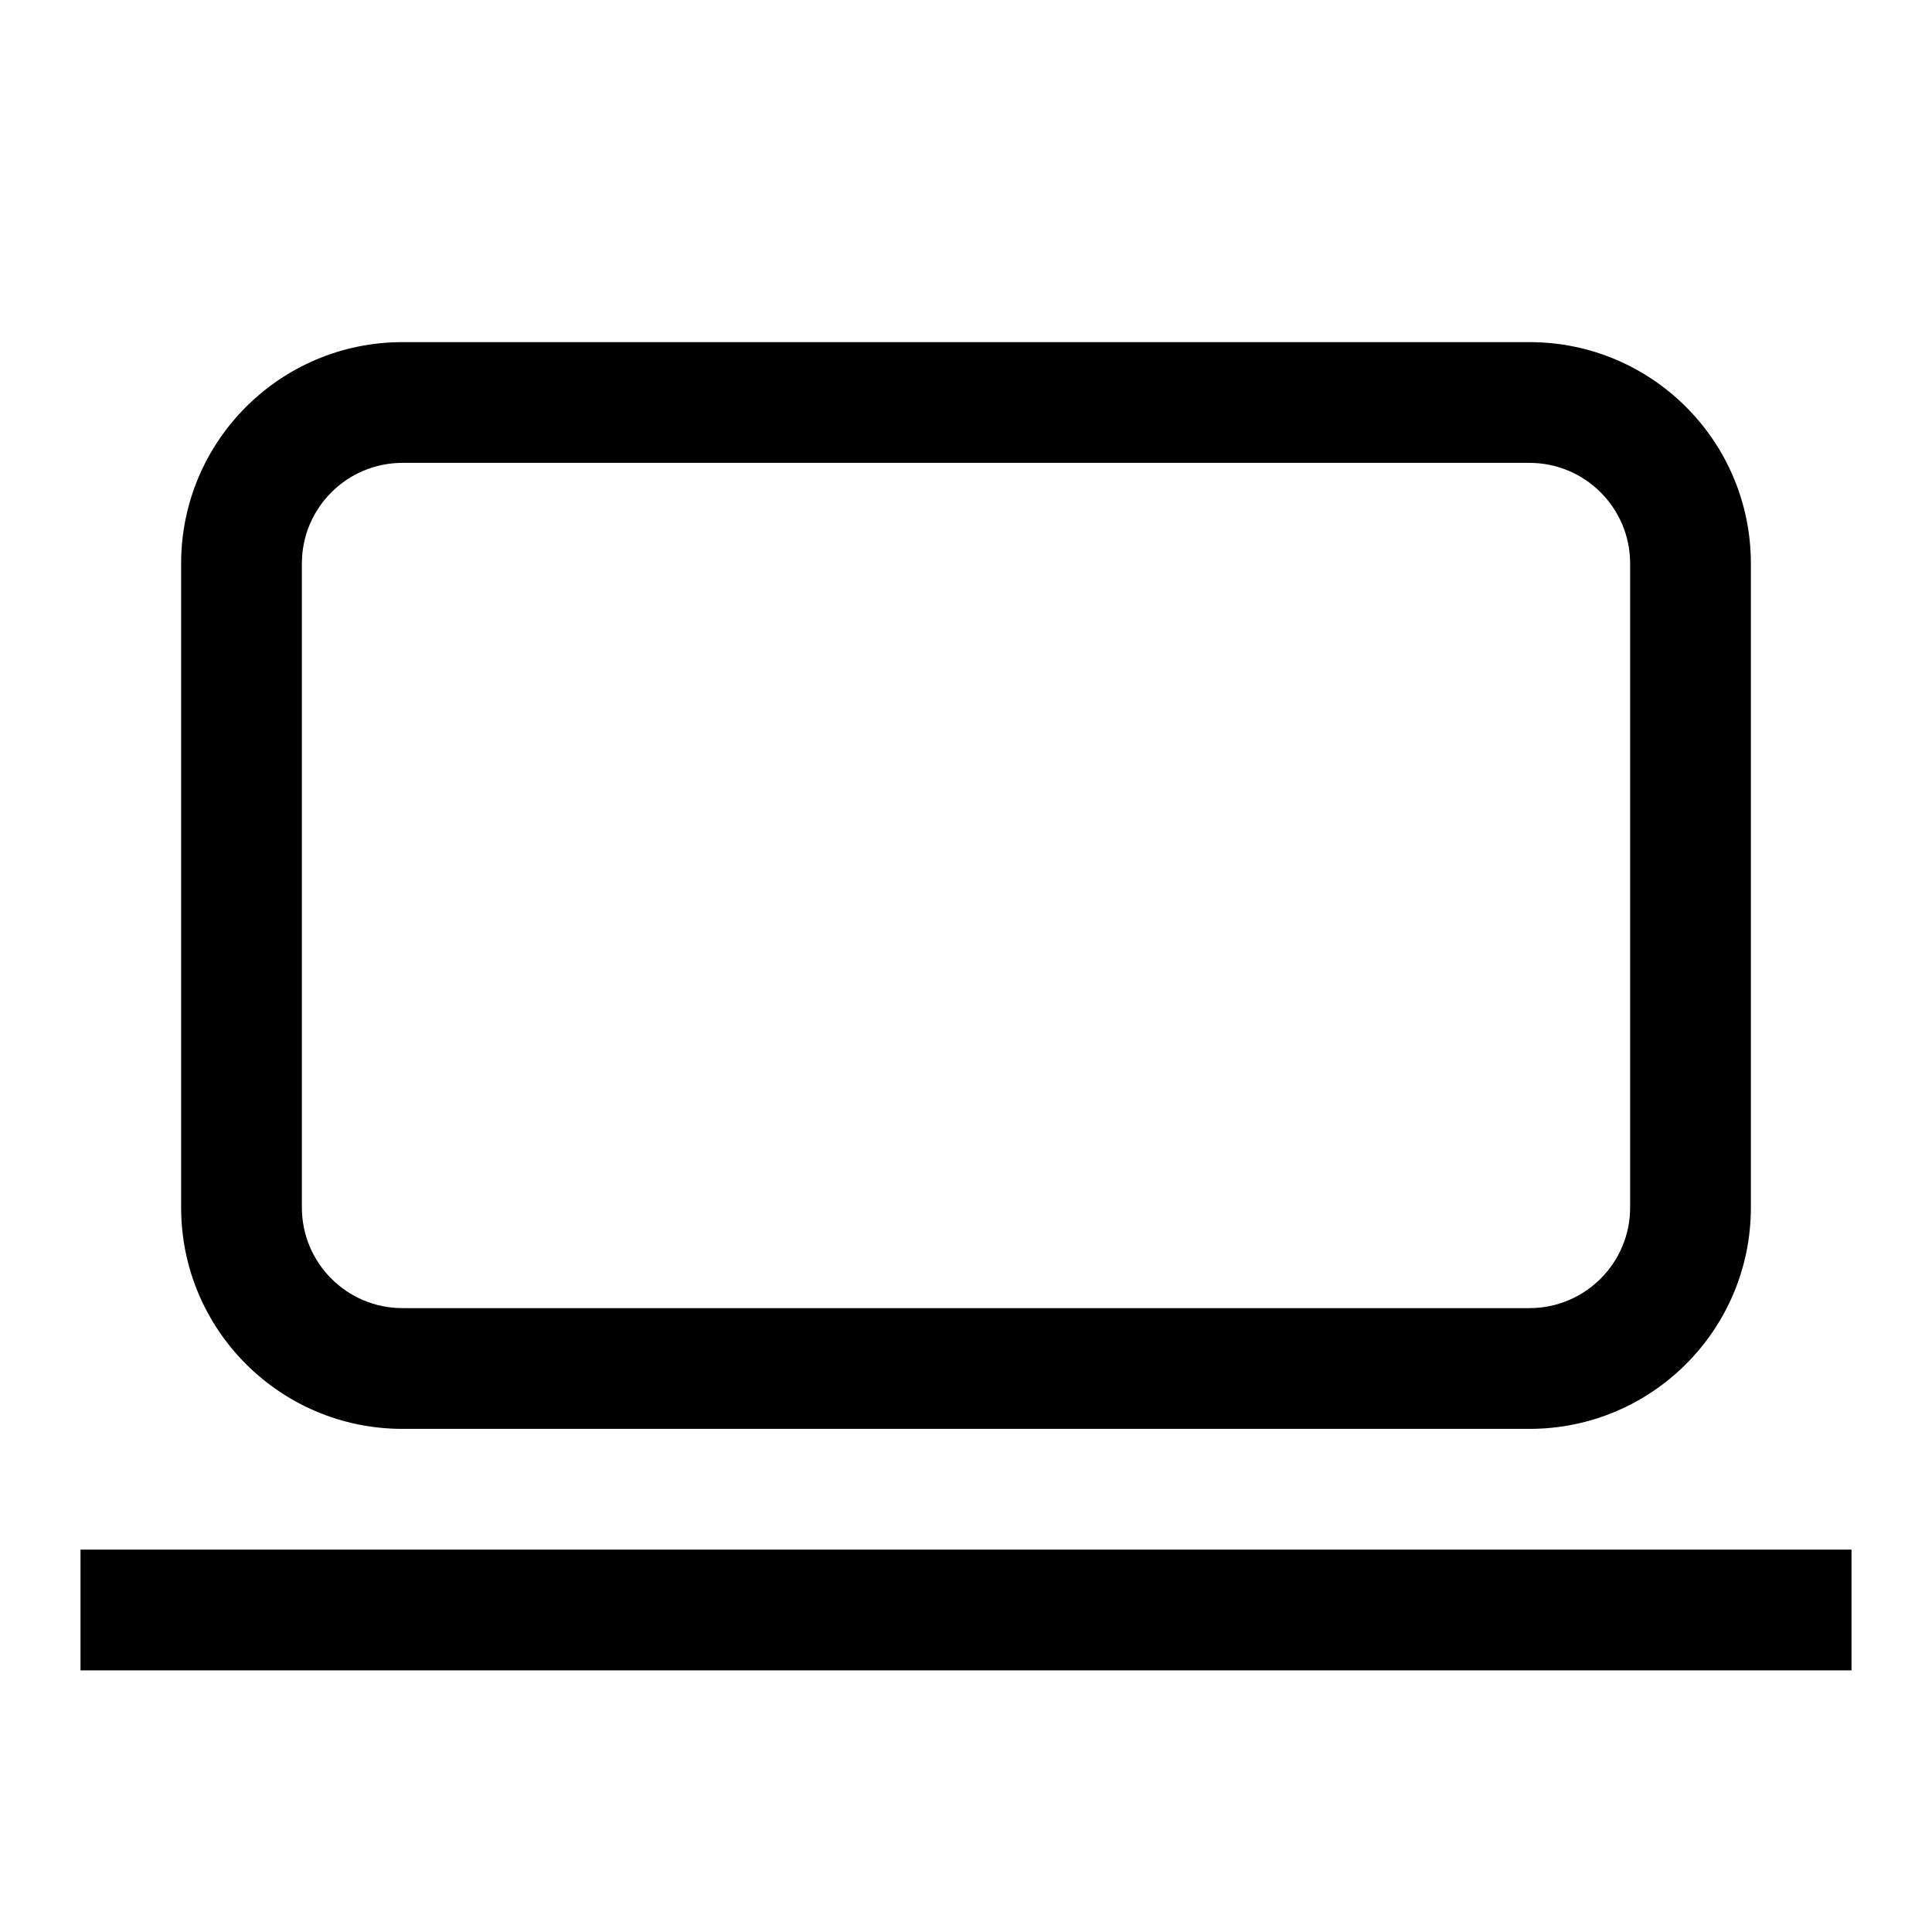 <svg width="24" height="24" viewBox="0 0 24 24" fill="none" xmlns="http://www.w3.org/2000/svg">
<path fill-rule="evenodd" clip-rule="evenodd" d="M5 5.75C4.31 5.75 3.75 6.31 3.75 7V15C3.75 15.69 4.31 16.25 5 16.25H19C19.69 16.25 20.25 15.69 20.25 15V7C20.25 6.31 19.69 5.75 19 5.75H5ZM2.25 7C2.25 5.481 3.481 4.25 5 4.25H19C20.519 4.25 21.75 5.481 21.75 7V15C21.75 16.519 20.519 17.75 19 17.75H5C3.481 17.75 2.25 16.519 2.25 15V7Z" fill="black"/>
<path fill-rule="evenodd" clip-rule="evenodd" d="M23 20.75H1V19.25H23V20.75Z" fill="black"/>
</svg>
